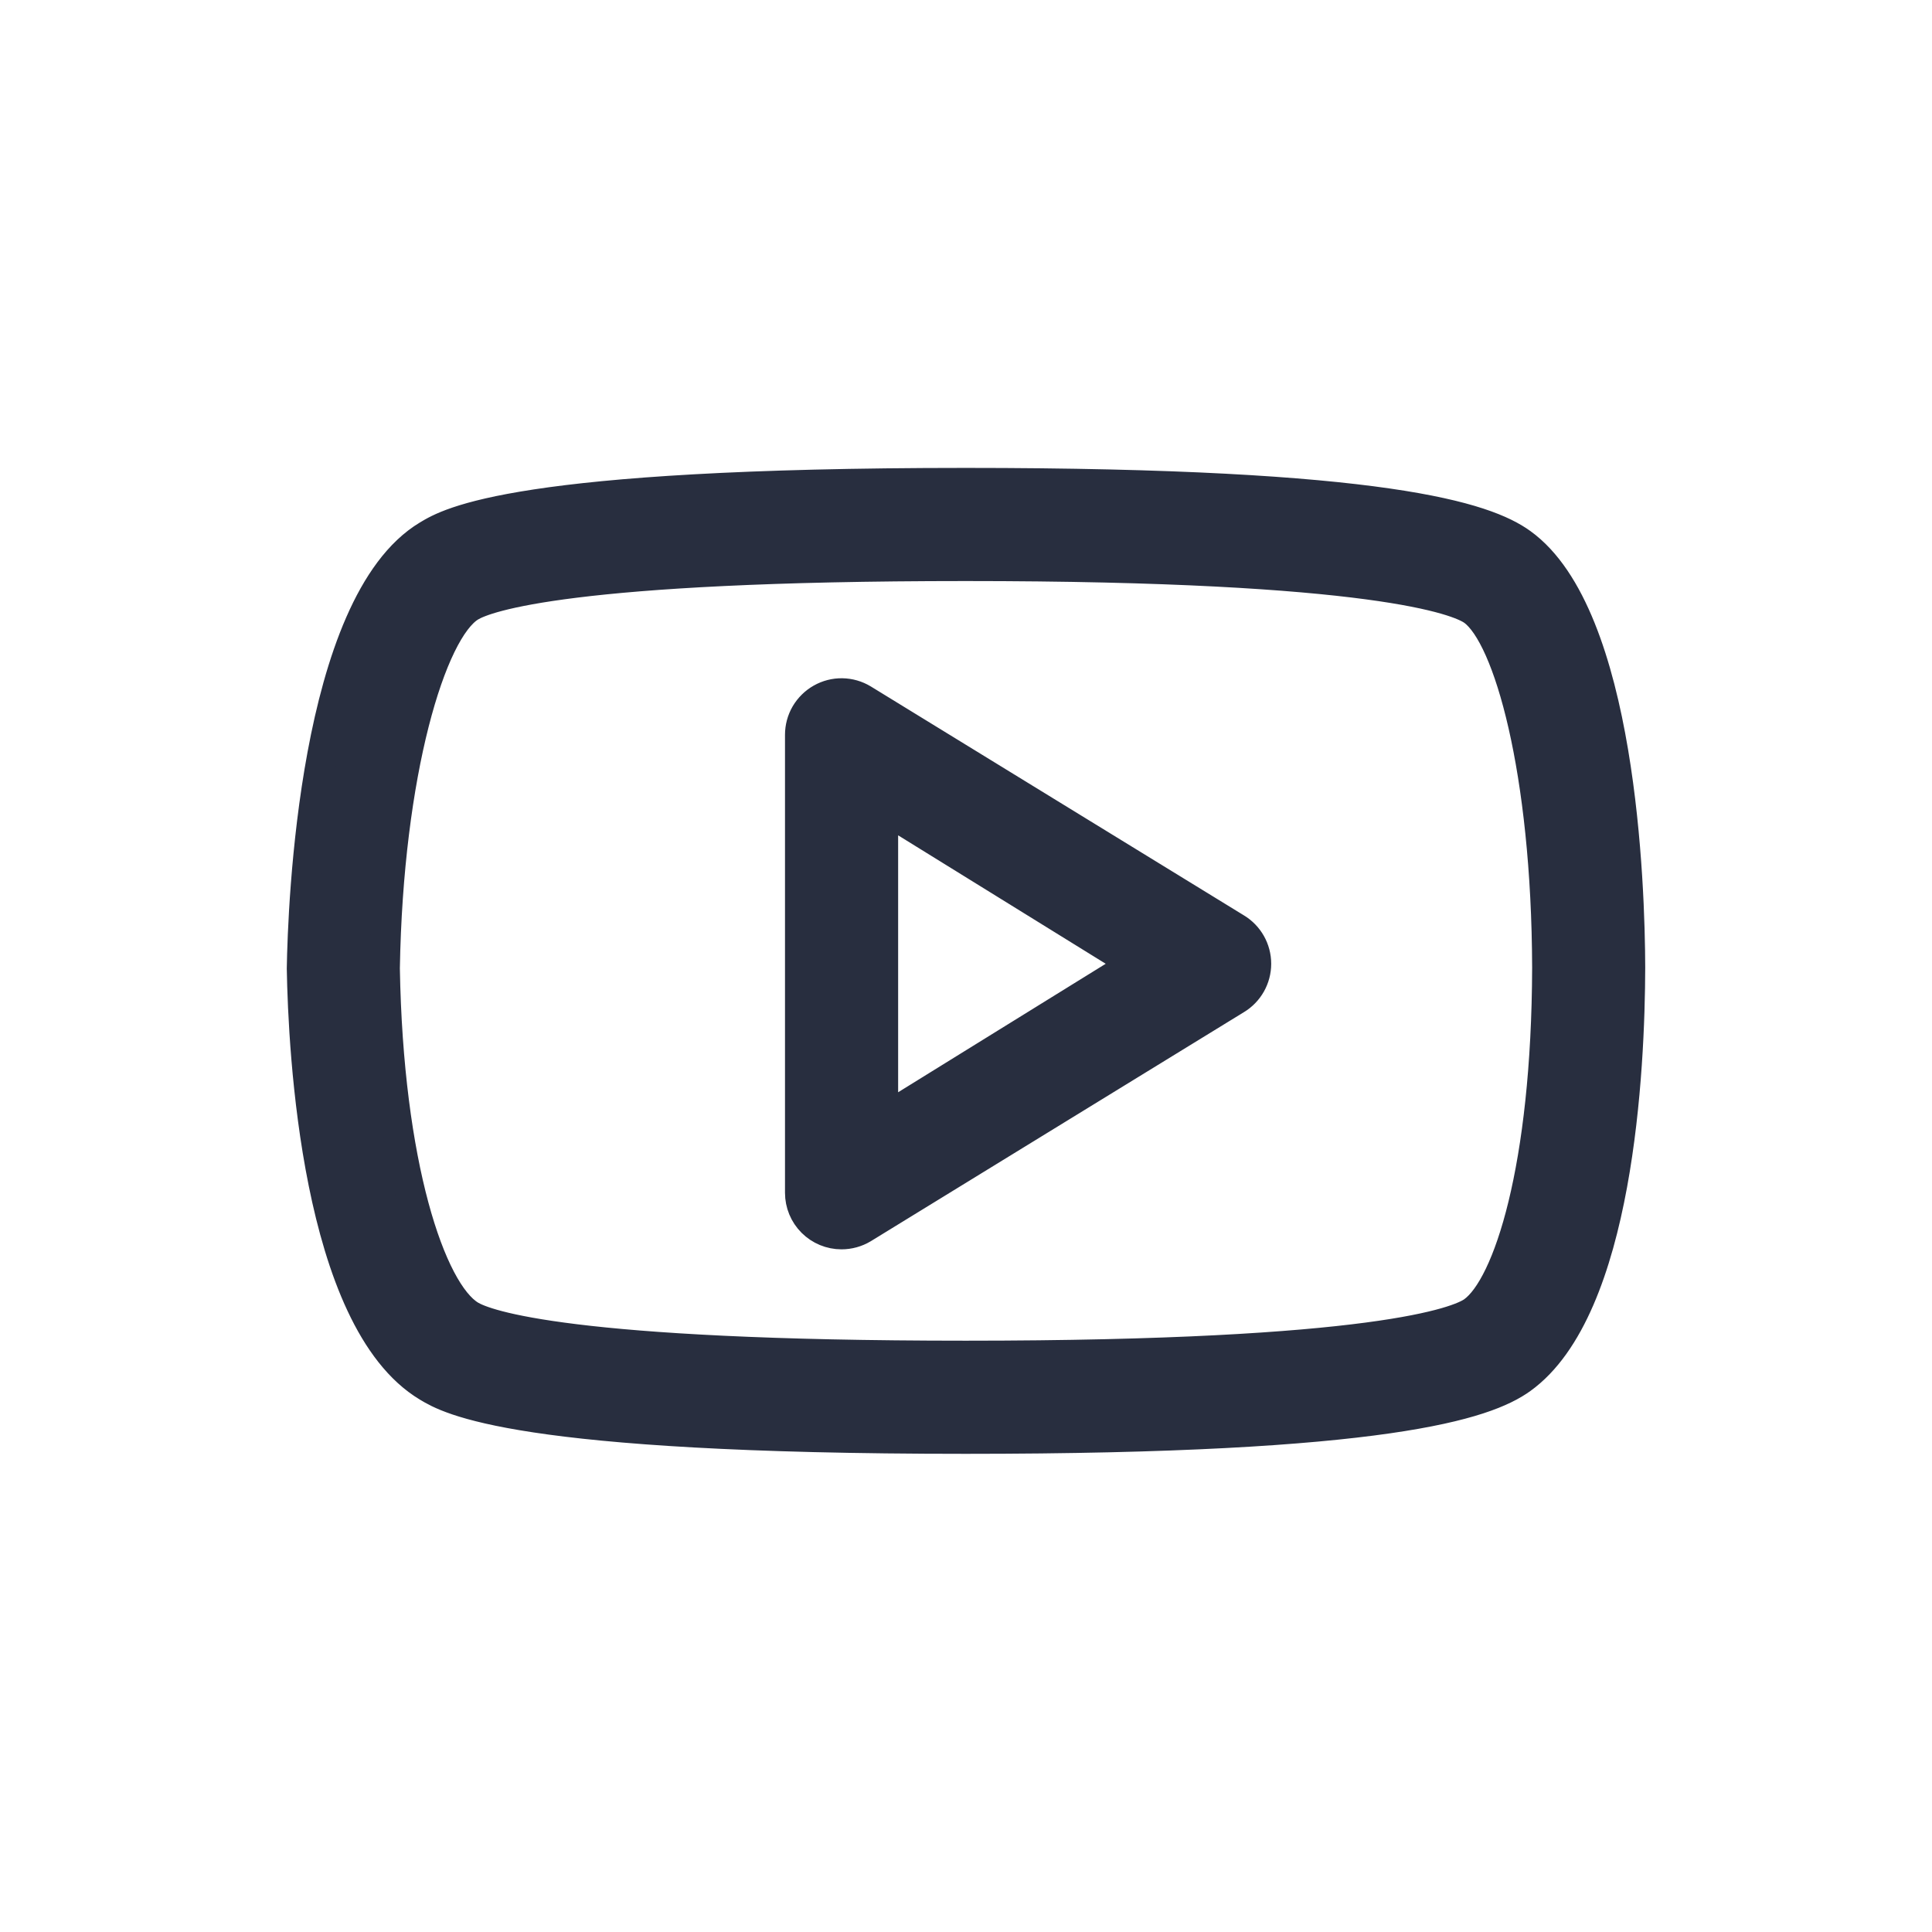 <svg width="32" height="32" viewBox="0 0 32 32" fill="none" xmlns="http://www.w3.org/2000/svg">
<path d="M25.201 8.998C24.606 8.569 22.947 8 15.994 8C8.544 8 7.438 8.654 7.084 8.868C5.196 10.002 5.017 15.023 5 16.041C5.023 17.386 5.24 21.86 7.082 22.967C7.436 23.18 8.536 23.83 15.994 23.83C22.951 23.83 24.608 23.264 25.201 22.837C26.811 21.679 26.996 17.693 27 16.024C26.996 14.682 26.855 10.189 25.201 8.998L25.201 8.998ZM24.399 21.722C24.16 21.894 22.786 22.456 15.994 22.456C9.428 22.456 8.051 21.947 7.79 21.79C7.128 21.392 6.428 19.282 6.373 16.038C6.428 12.801 7.137 10.438 7.792 10.045C8.053 9.888 9.436 9.374 15.994 9.374C22.78 9.374 24.158 9.94 24.399 10.113C24.988 10.537 25.617 12.767 25.627 16.028C25.617 19.341 24.983 21.302 24.399 21.722ZM20.473 15.375L14.293 11.583C14.189 11.52 14.07 11.486 13.949 11.484C13.827 11.482 13.707 11.513 13.601 11.573C13.495 11.633 13.407 11.72 13.345 11.825C13.284 11.93 13.252 12.049 13.252 12.171V19.756C13.252 19.939 13.324 20.113 13.453 20.242C13.582 20.371 13.756 20.443 13.938 20.443C14.063 20.443 14.186 20.409 14.293 20.345L20.473 16.551C20.679 16.427 20.805 16.204 20.805 15.963C20.805 15.722 20.679 15.499 20.473 15.375H20.473ZM14.626 18.54V13.387L18.789 15.963L14.626 18.54Z" fill="#282E3F" stroke="#282E3F" stroke-width="0.5"/>
</svg>
